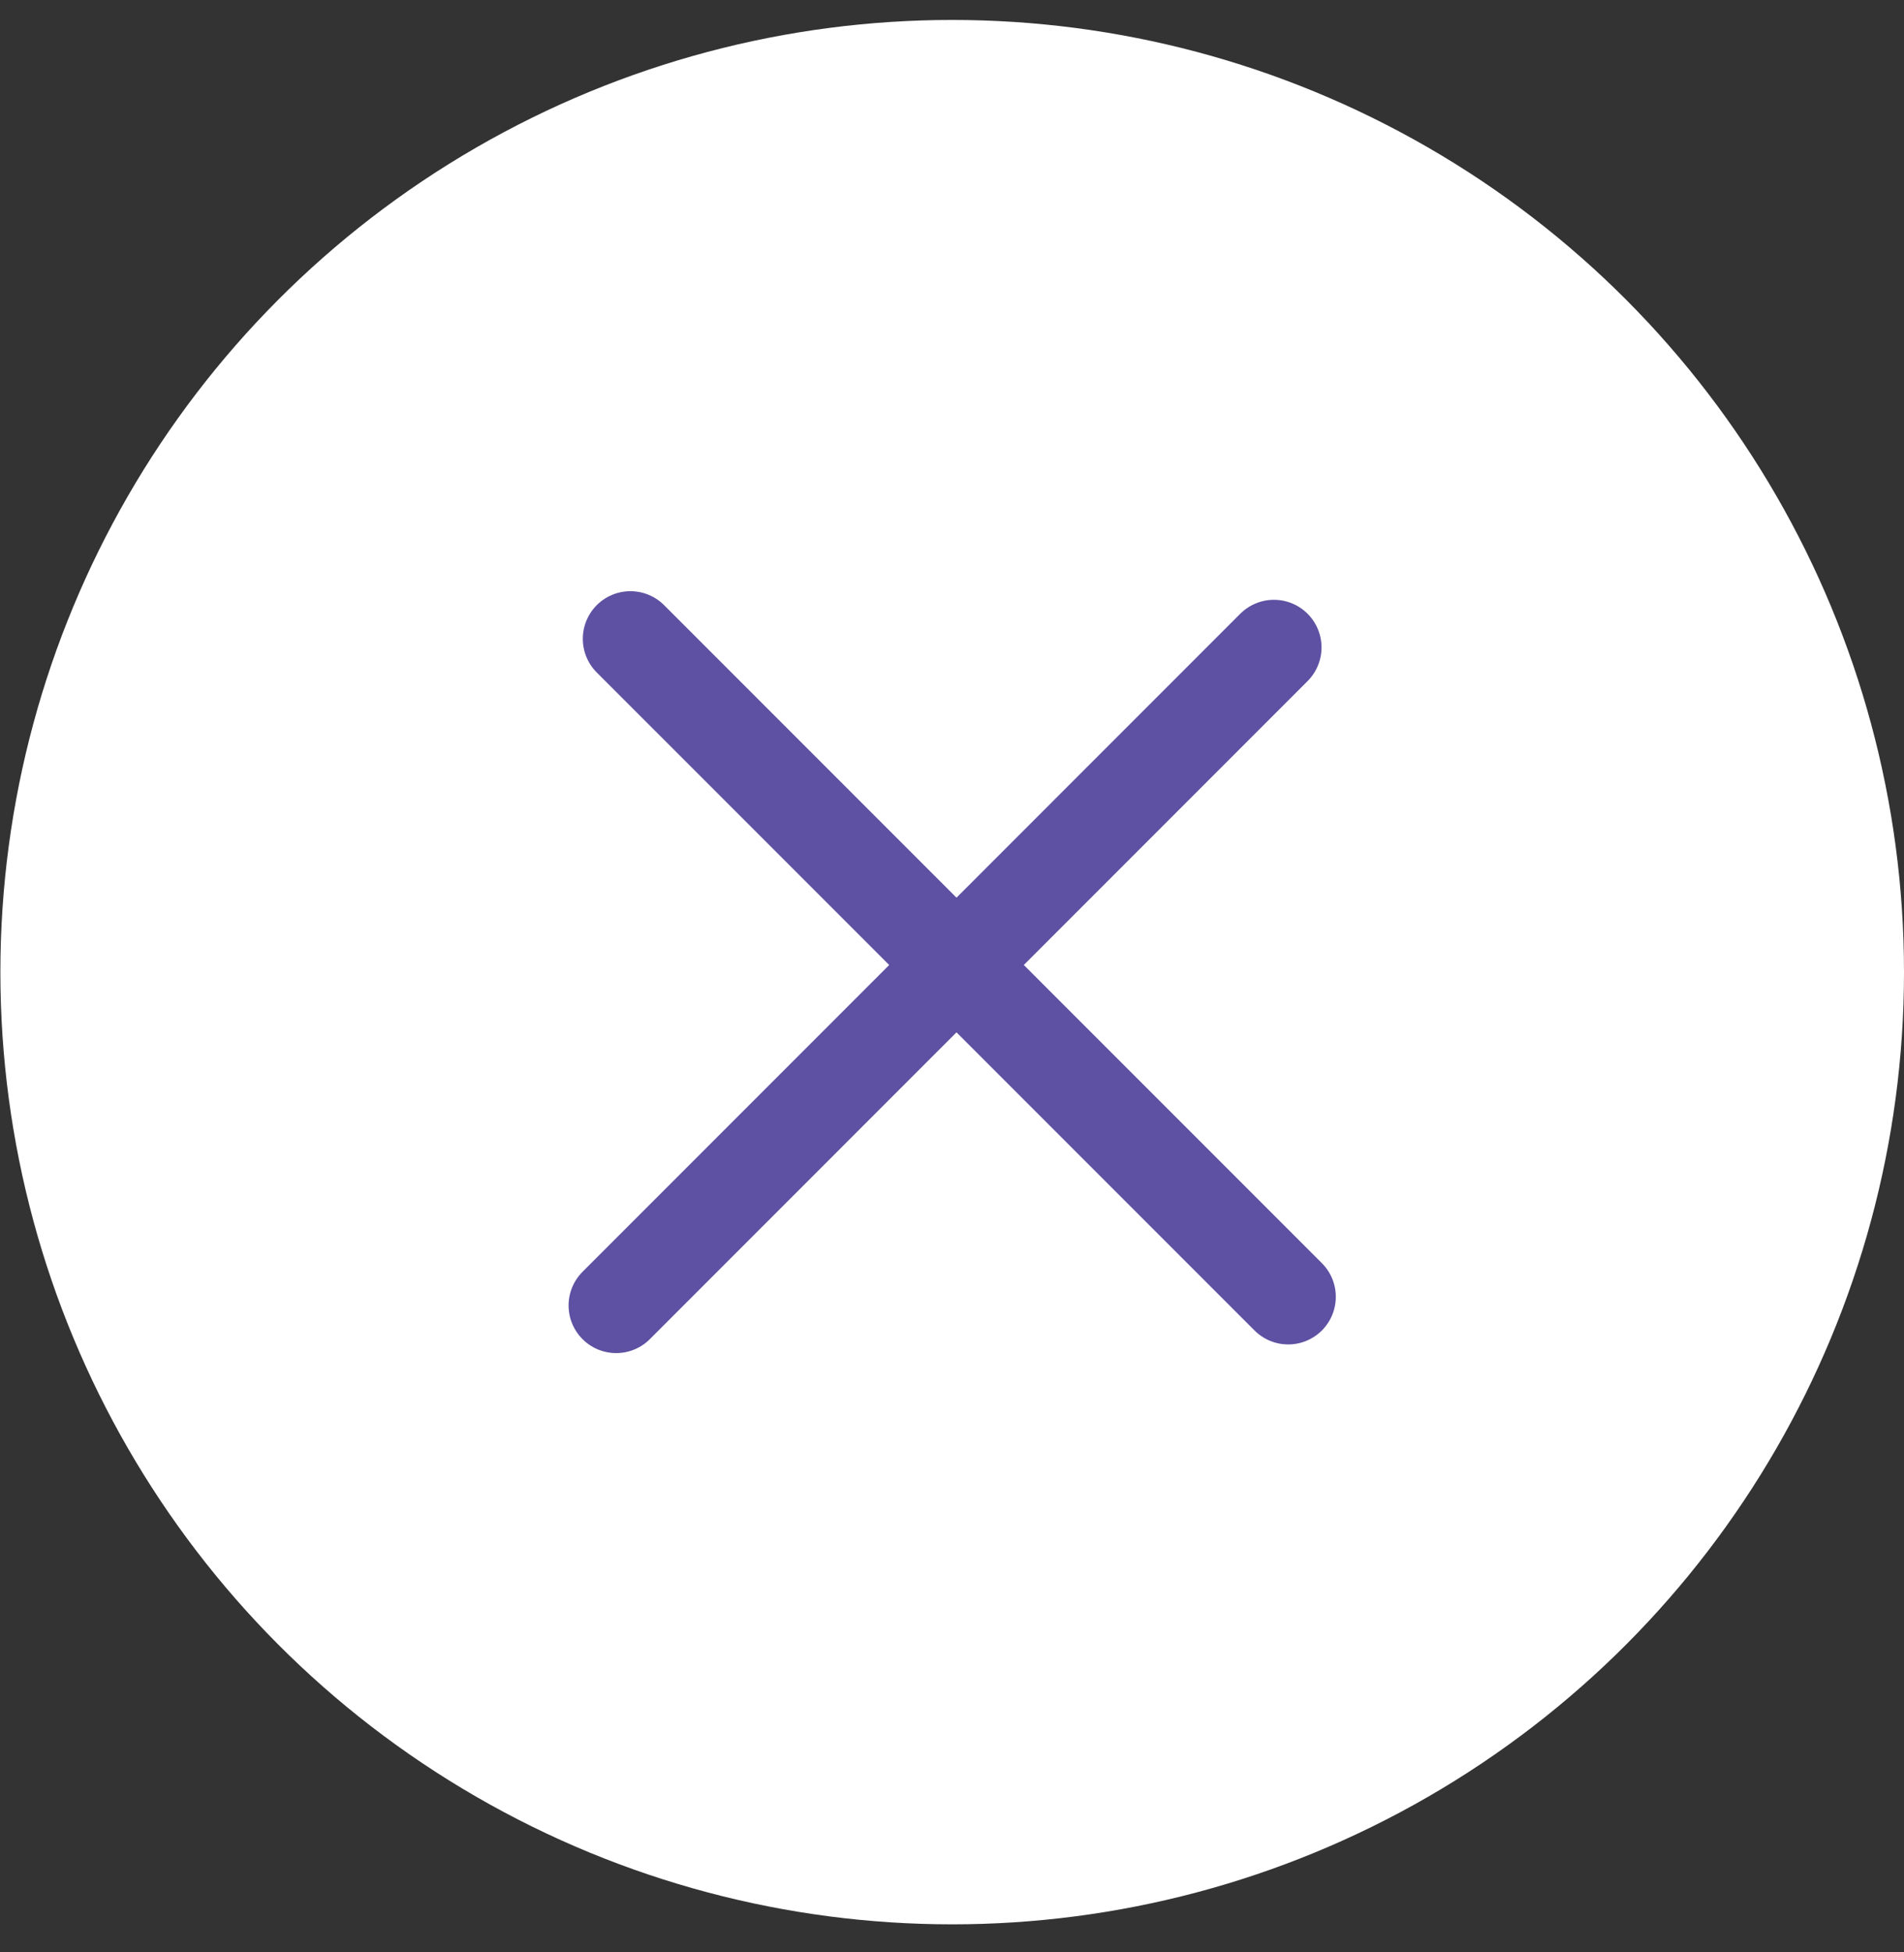 <svg width="40" height="41" viewBox="0 0 40 41" fill="none" xmlns="http://www.w3.org/2000/svg">
   <rect x="0" y="0" width="40" height="41" fill="#333333" stroke="none"/>
   <circle cx="20.004" cy="20.415" r="19.996" fill="white" />
   <path d="M13.244 13.415L27.063 27.233" stroke="#5E50A2" stroke-width="2" stroke-linecap="round" />
   <path d="M26.763 13.596L12.945 27.415" stroke="#5E50A2" stroke-width="2" stroke-linecap="round" />
</svg>